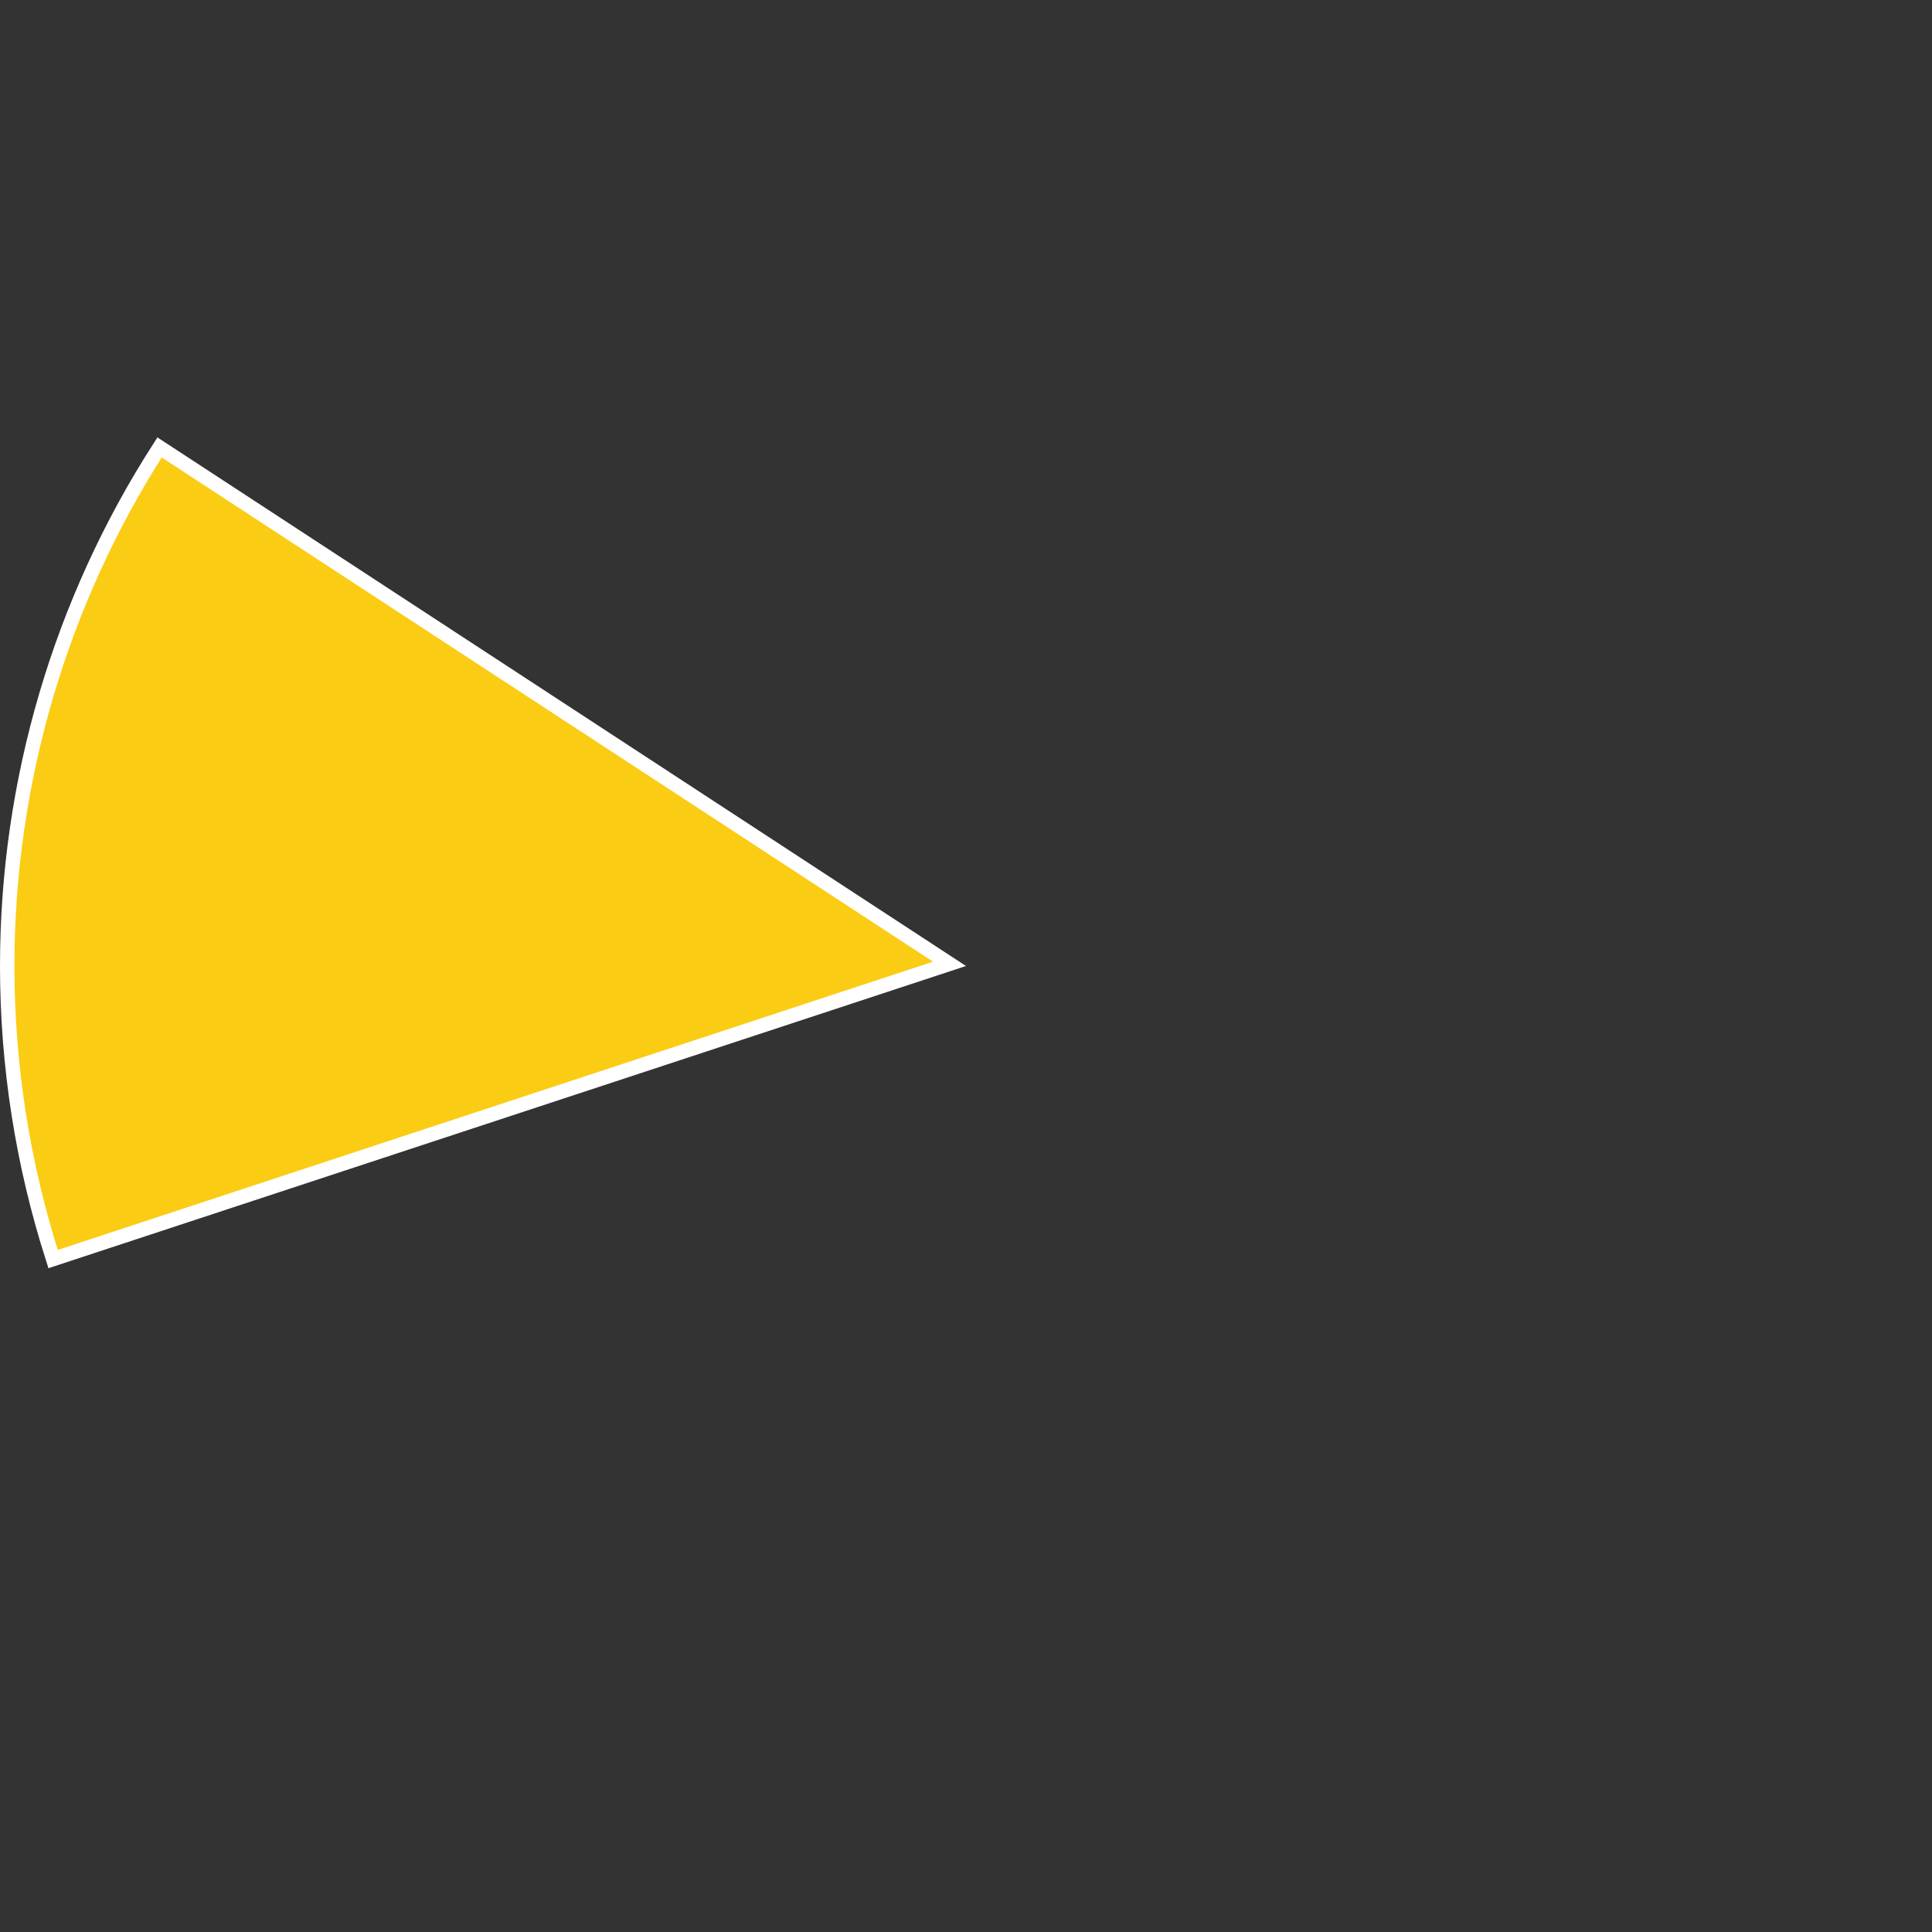 ﻿<?xml version="1.0" encoding="utf-8"?>
<svg version="1.1" xmlns:xlink="http://www.w3.org/1999/xlink" width="134px" height="134px" xmlns="http://www.w3.org/2000/svg">
  <rect width="100%" height="100%" fill="#333333" stroke="none"/>
  <g transform="matrix(1 0 0 1 -319 -113 )">
    <path d="M 322.683 200.327  C 320.574 193.758  319.5 186.901  319.5 180  C 319.5 167.242  323.17 154.757  330.066 144.032  L 384.857 179.85  L 322.683 200.327  Z " fill-rule="nonzero" fill="#facc14" stroke="none" />
    <path d="M 322.683 200.327  C 320.574 193.758  319.5 186.901  319.5 180  C 319.5 167.242  323.17 154.757  330.066 144.032  L 384.857 179.85  L 322.683 200.327  Z " stroke-width="1" stroke="#ffffff" fill="none" />
  </g>
</svg>